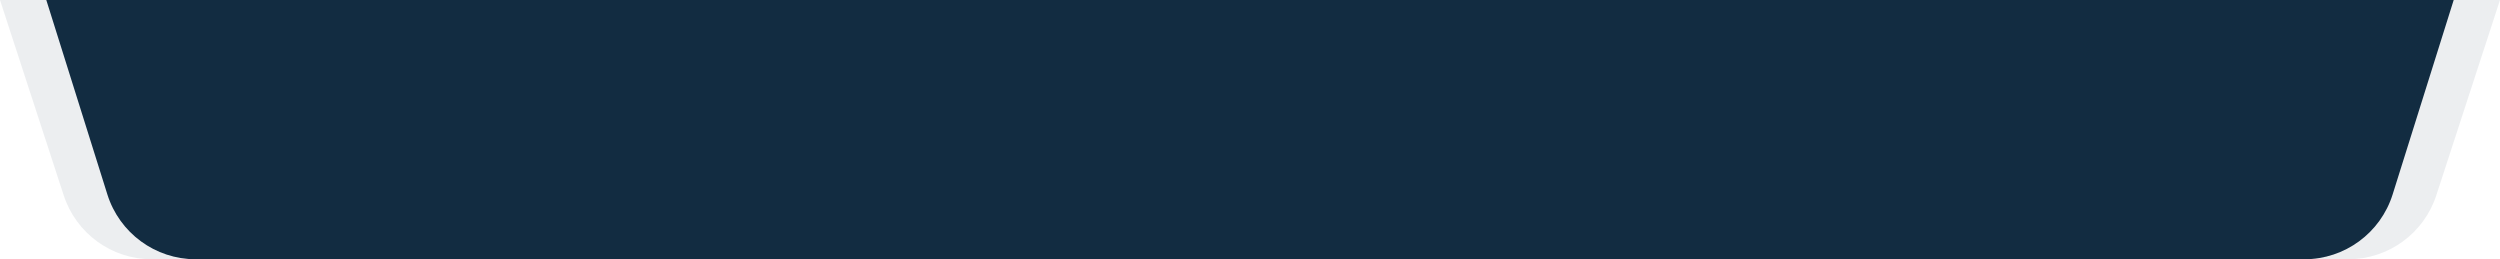 <svg width="810" height="84" viewBox="0 0 810 84" fill="none" xmlns="http://www.w3.org/2000/svg">
<path d="M20.646 63.302L0 0H810L789.354 63.302C785.327 75.647 773.817 84 760.832 84H49.168C36.183 84 24.673 75.647 20.646 63.302Z" fill="#122C41" fill-opacity="0.08"/>
<path d="M34.783 62.989L15 0H795L775.217 62.989C771.29 75.493 759.701 84 746.595 84H63.405C50.299 84 38.711 75.493 34.783 62.989Z" fill="#122C41"/>
</svg>
